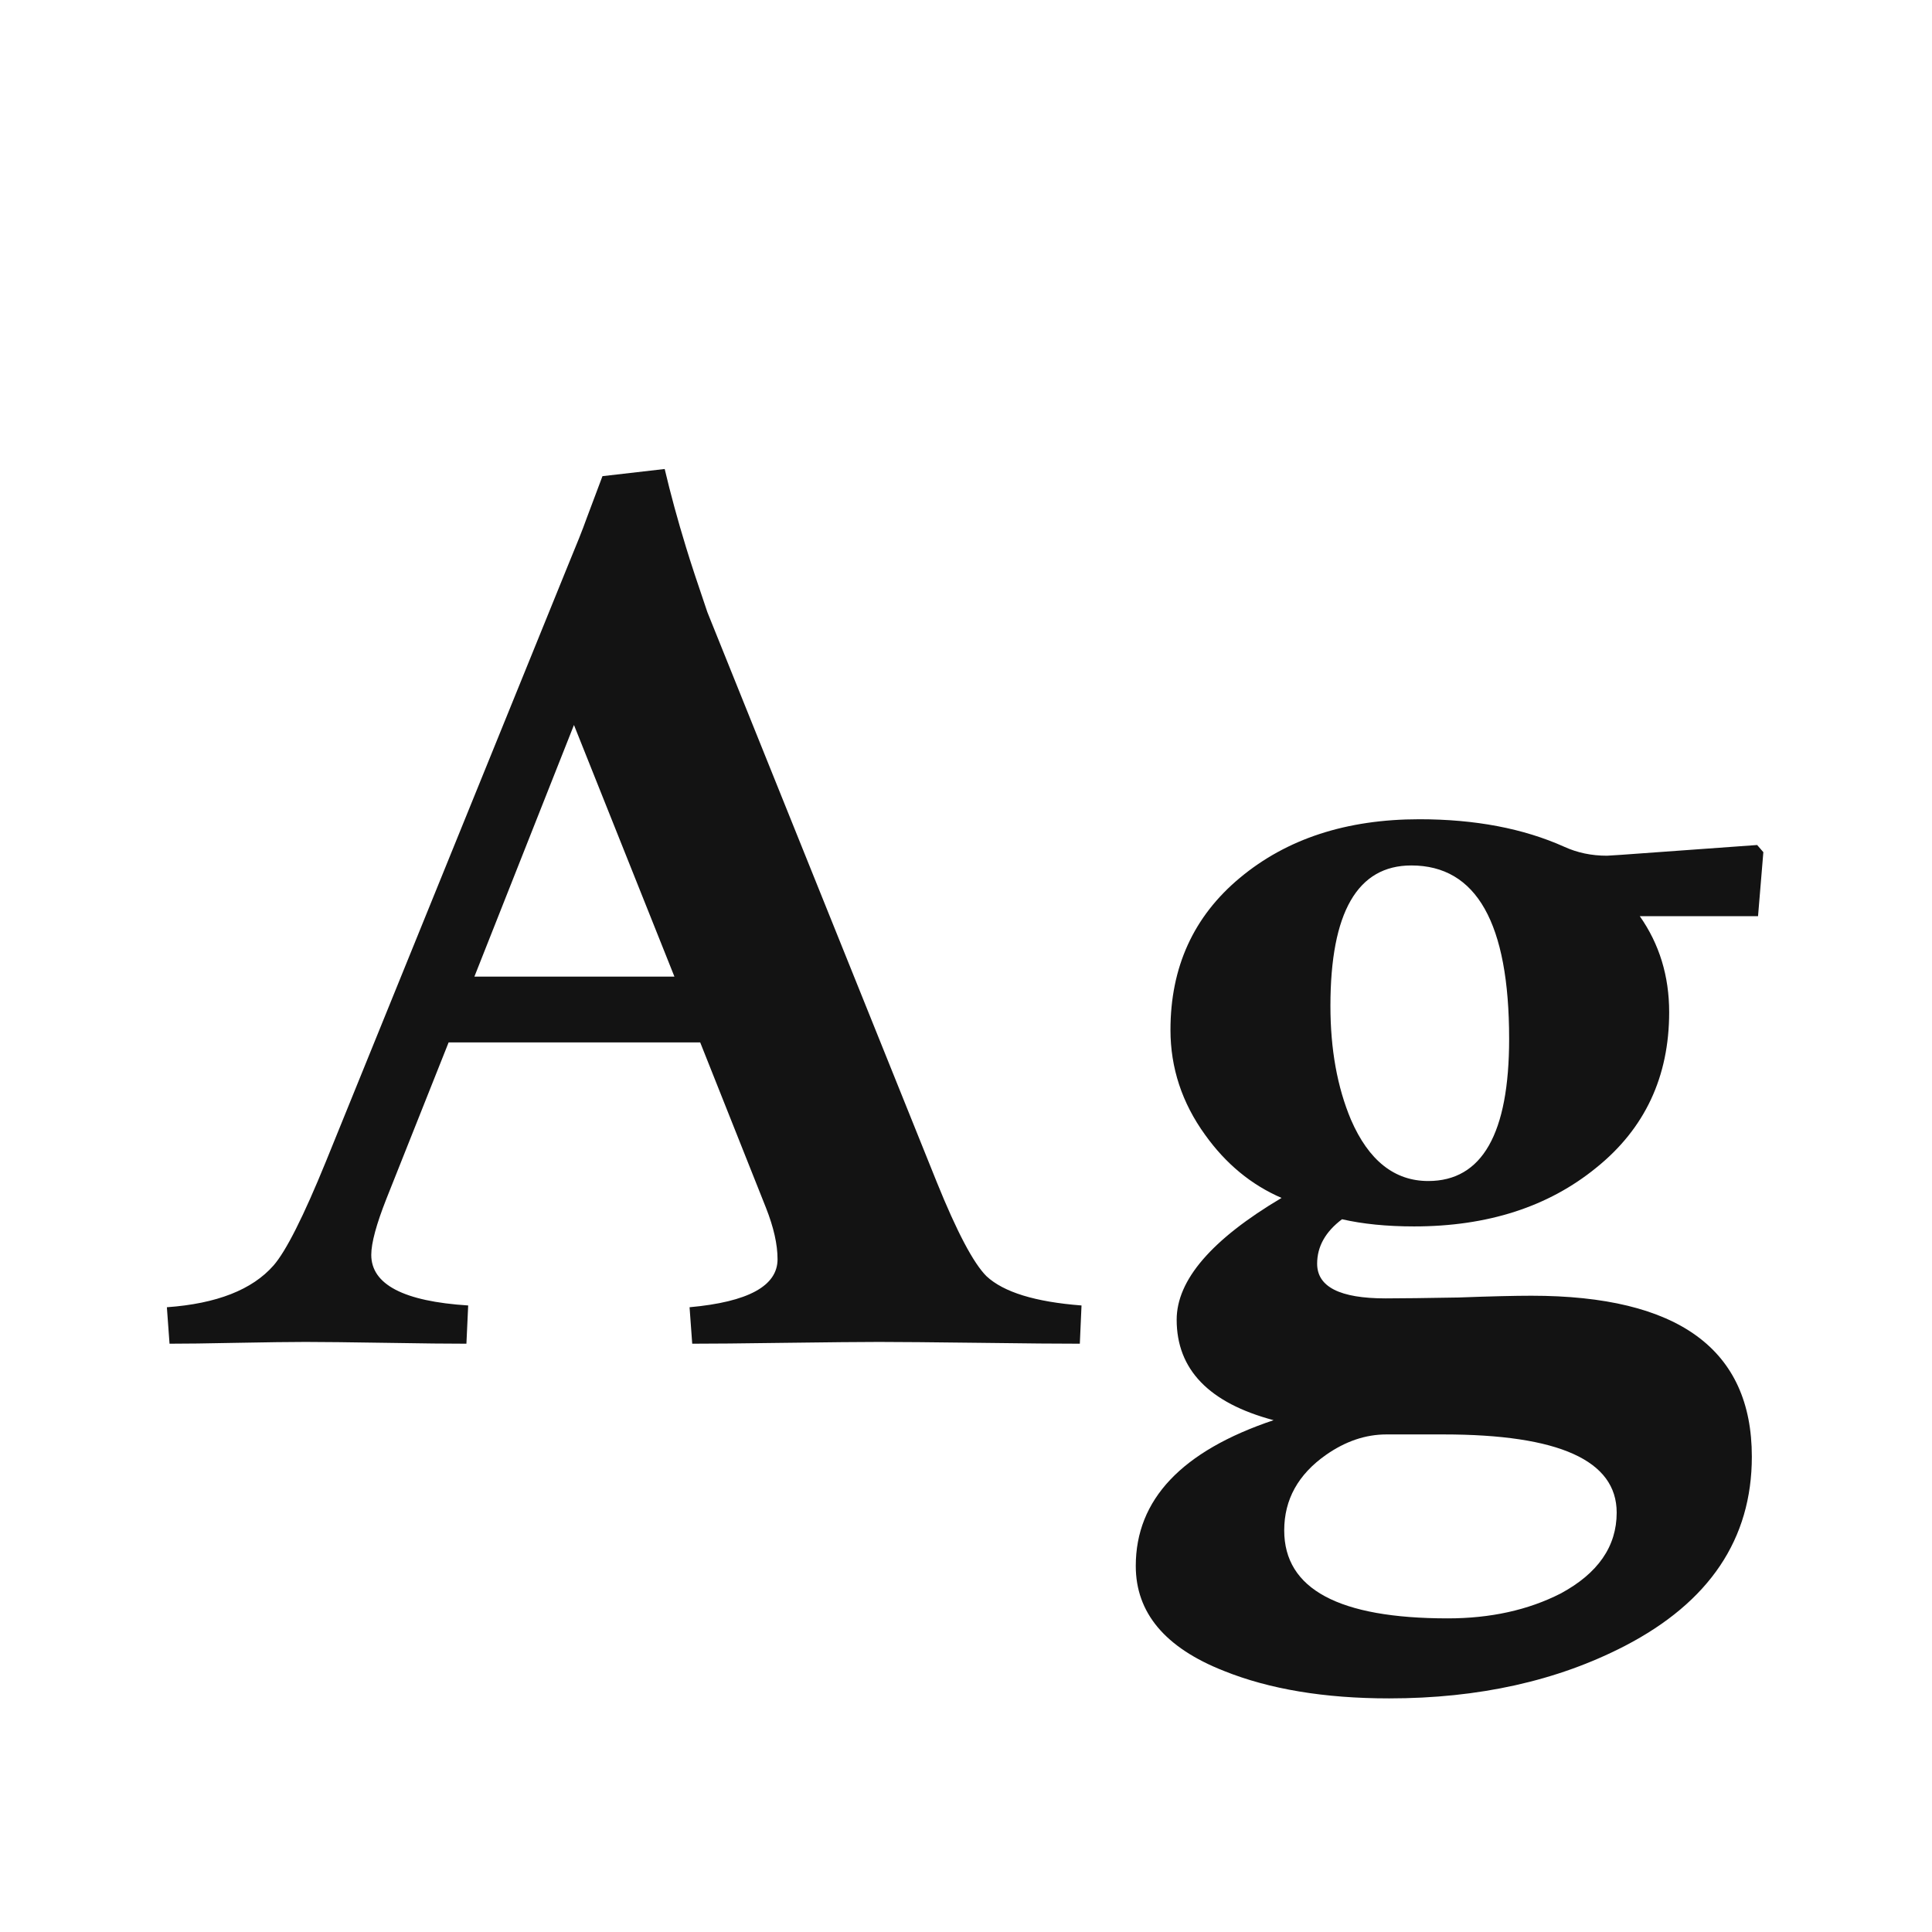 <svg width="24" height="24" viewBox="0 0 24 24" fill="none" xmlns="http://www.w3.org/2000/svg">
<path d="M13.435 16.217L13.414 16.692C13.163 16.692 12.747 16.689 12.166 16.681C11.584 16.674 11.168 16.67 10.918 16.67C10.69 16.67 10.303 16.674 9.758 16.681C9.214 16.689 8.827 16.692 8.599 16.692L8.566 16.239C9.295 16.173 9.659 15.974 9.659 15.643C9.659 15.459 9.611 15.246 9.515 15.003L8.698 12.949H5.573L4.8 14.892C4.675 15.209 4.612 15.441 4.612 15.588C4.612 15.956 5.014 16.166 5.816 16.217L5.794 16.692C5.581 16.692 5.246 16.689 4.789 16.681C4.34 16.674 4.009 16.67 3.795 16.67C3.604 16.67 3.32 16.674 2.945 16.681C2.57 16.689 2.29 16.692 2.106 16.692L2.073 16.239C2.691 16.195 3.133 16.022 3.398 15.72C3.552 15.544 3.77 15.113 4.049 14.428L7.053 7.03C7.163 6.765 7.241 6.57 7.285 6.445L7.484 5.915L8.257 5.826C8.33 6.135 8.418 6.459 8.522 6.798C8.58 6.989 8.669 7.258 8.787 7.604L11.636 14.682C11.886 15.301 12.092 15.691 12.254 15.853C12.467 16.052 12.861 16.173 13.435 16.217ZM8.378 12.132L7.13 9.006L5.893 12.132H8.378ZM21.905 10.586L21.839 11.381H20.37C20.613 11.727 20.735 12.124 20.735 12.573C20.735 13.376 20.433 14.02 19.829 14.506C19.233 14.992 18.478 15.235 17.566 15.235C17.227 15.235 16.929 15.205 16.671 15.146C16.465 15.301 16.362 15.485 16.362 15.698C16.362 15.986 16.645 16.129 17.212 16.129C17.411 16.129 17.713 16.125 18.118 16.118C18.523 16.103 18.824 16.096 19.023 16.096C20.849 16.096 21.762 16.762 21.762 18.095C21.762 19.118 21.235 19.902 20.183 20.447C19.343 20.881 18.368 21.098 17.256 21.098C16.454 21.098 15.769 20.984 15.202 20.756C14.474 20.469 14.109 20.035 14.109 19.453C14.109 18.628 14.68 18.025 15.821 17.642C15.018 17.428 14.617 17.012 14.617 16.394C14.617 15.901 15.052 15.396 15.92 14.881C15.545 14.719 15.228 14.458 14.97 14.097C14.683 13.7 14.54 13.265 14.54 12.794C14.54 12.014 14.827 11.384 15.401 10.906C15.983 10.42 16.726 10.177 17.632 10.177C18.324 10.177 18.924 10.291 19.432 10.519C19.594 10.593 19.77 10.63 19.962 10.63C19.977 10.63 20.035 10.626 20.138 10.619L21.828 10.497L21.905 10.586ZM18.747 12.905C18.747 11.469 18.342 10.751 17.532 10.751C16.863 10.751 16.527 11.333 16.527 12.496C16.527 13.033 16.612 13.505 16.782 13.909C17.002 14.417 17.323 14.671 17.742 14.671C18.412 14.671 18.747 14.082 18.747 12.905ZM20.083 18.79C20.083 18.142 19.366 17.819 17.93 17.819H17.223C16.965 17.819 16.715 17.903 16.472 18.073C16.126 18.316 15.953 18.628 15.953 19.011C15.953 19.74 16.631 20.104 17.985 20.104C18.515 20.104 18.983 20.001 19.387 19.795C19.851 19.545 20.083 19.21 20.083 18.79Z" fill="#131313"/>
</svg>

